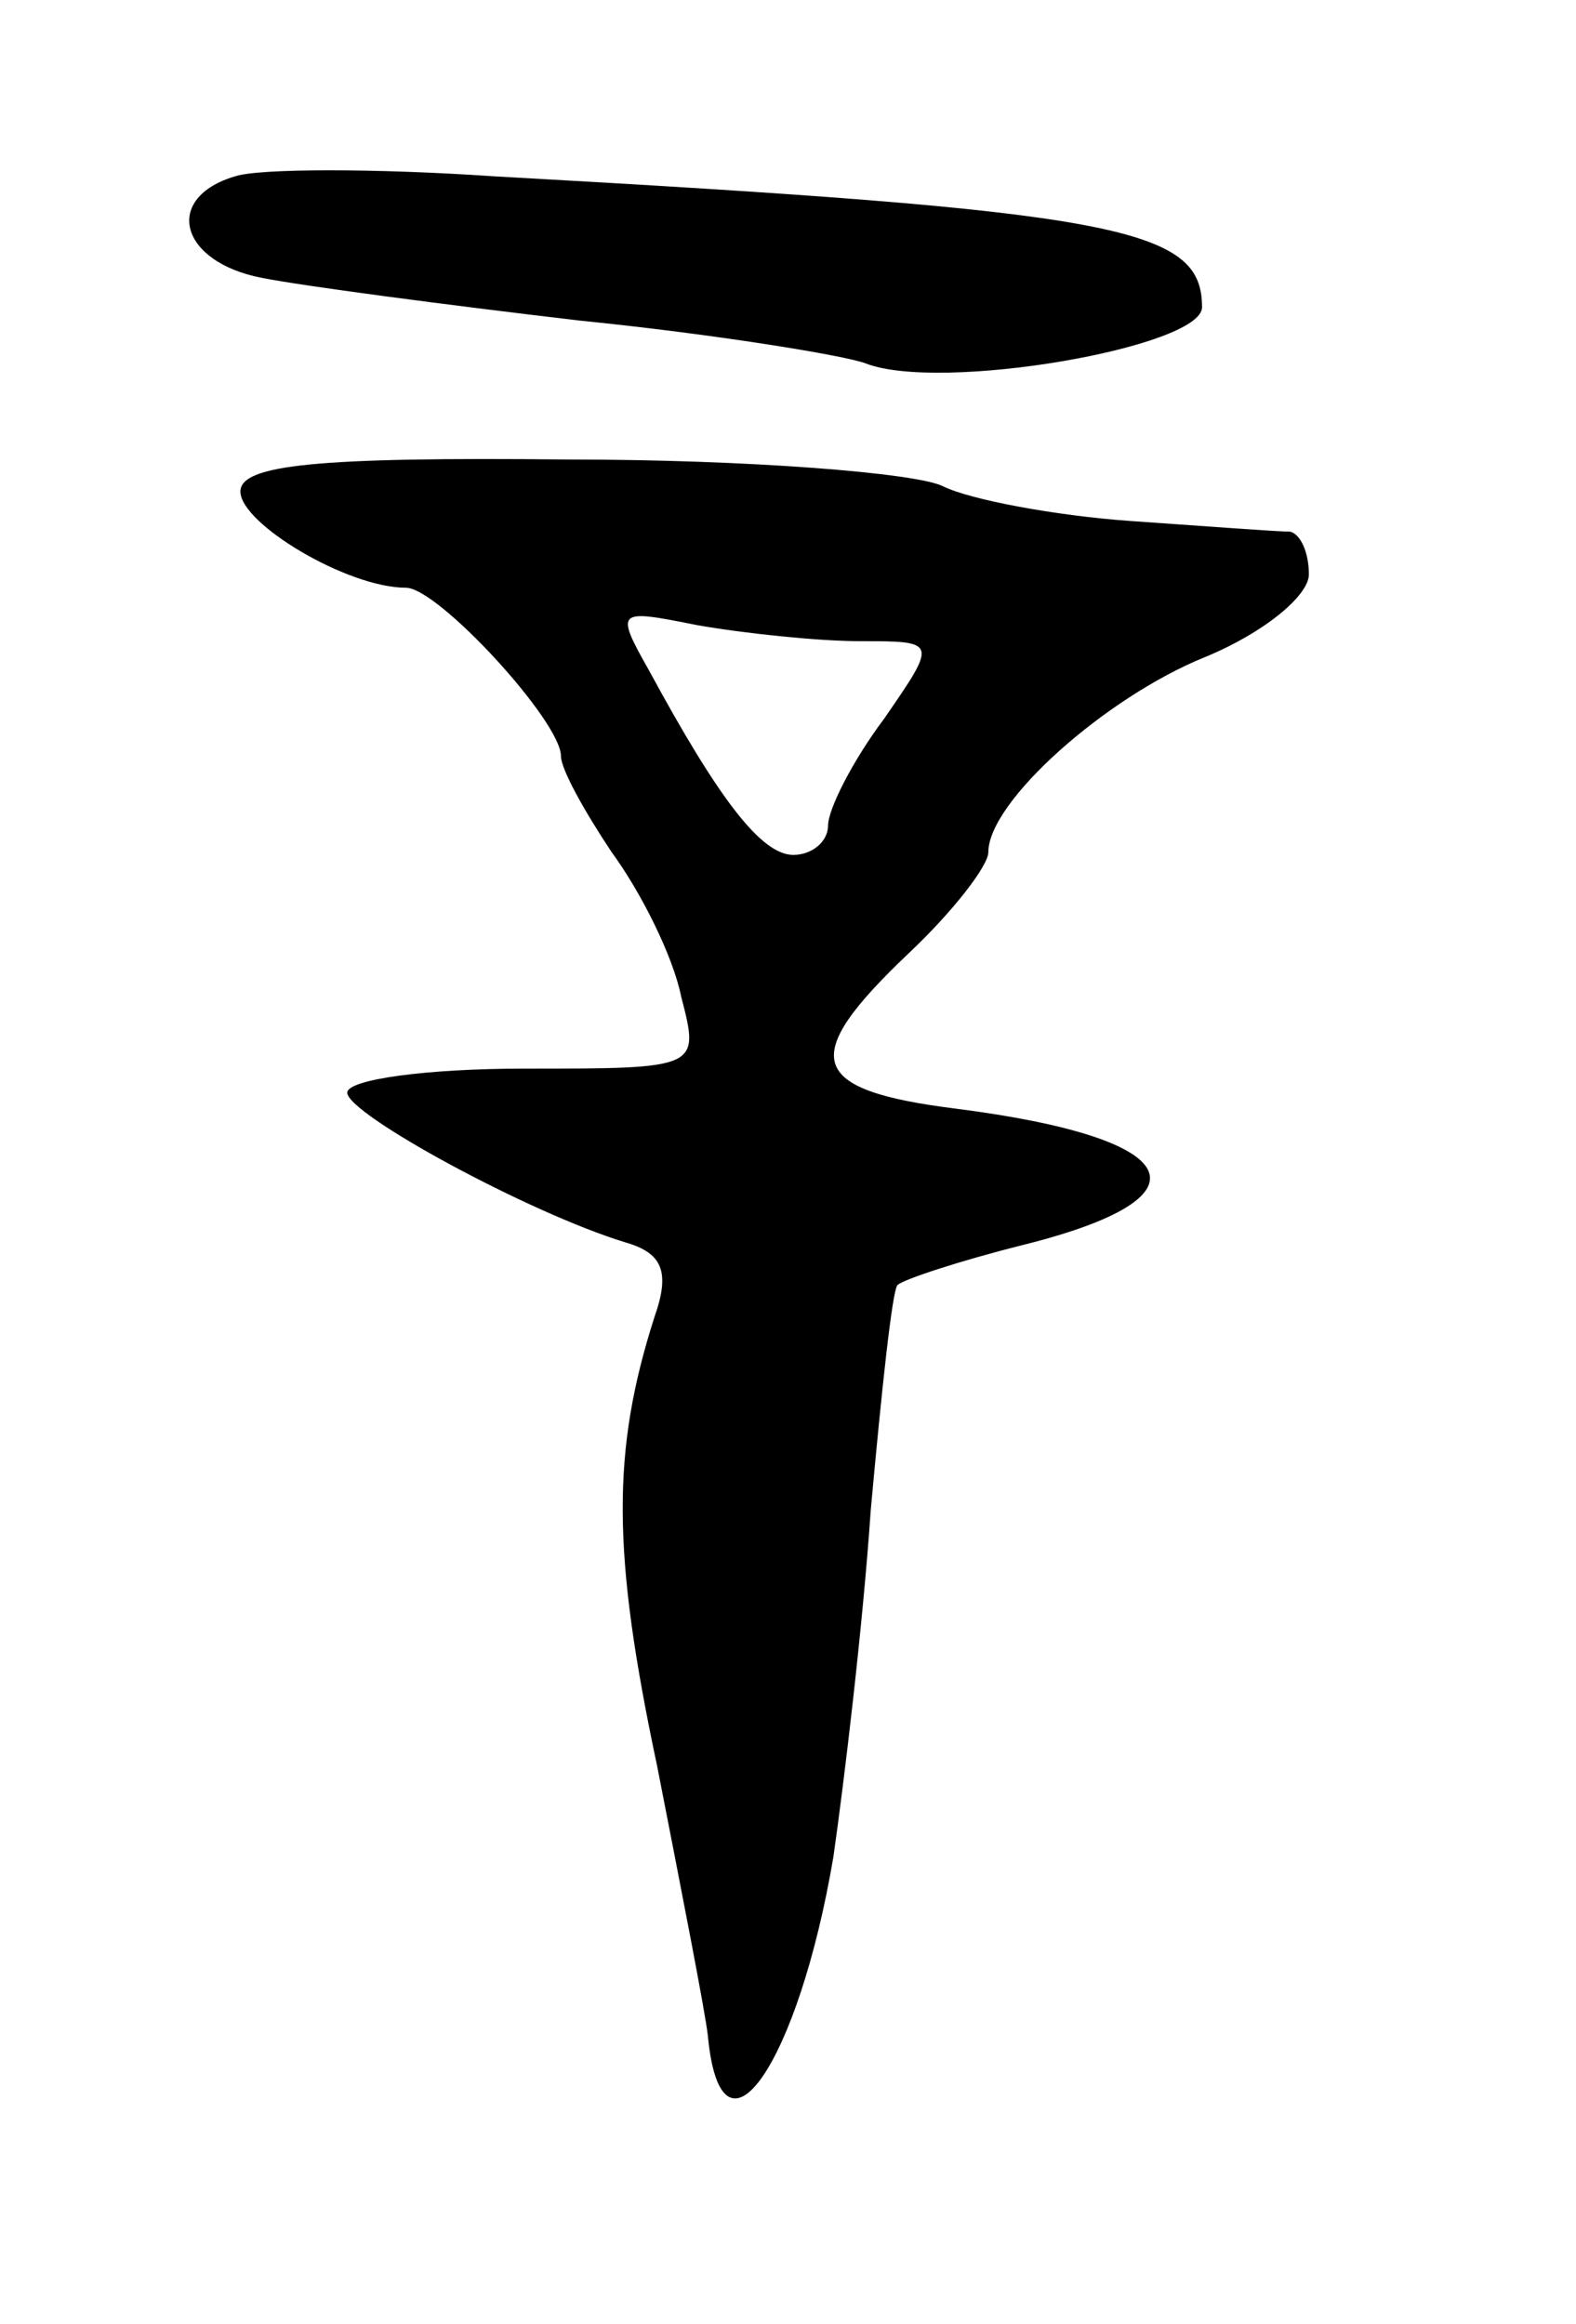<svg version="1.0" xmlns="http://www.w3.org/2000/svg"
 width="59pt" height="87pt" viewBox="0 0 59 87"
 preserveAspectRatio="xMidYMid meet">
<g transform="translate(0,87) scale(0.1,-0.1)"
fill="#000000" stroke="none">
<path d="M88 804 c-27 -8 -21 -32 10 -38 15 -3 68 -10 119 -16 50 -5 99 -13
107 -16 28 -11 126 6 126 21 0 30 -31 36 -265 49 -44 3 -88 3 -97 0z"/>
<path d="M90 686 c0 -12 40 -36 62 -36 12 0 58 -50 58 -63 0 -5 9 -21 19 -36
11 -15 23 -39 26 -54 7 -27 7 -27 -59 -27 -36 0 -66 -4 -66 -9 0 -8 68 -45
104 -56 14 -4 17 -11 11 -28 -16 -50 -16 -88 1 -168 9 -46 18 -92 19 -101 5
-53 34 -10 47 67 4 28 11 86 14 130 4 44 8 82 10 84 2 2 23 9 47 15 72 18 61
40 -25 51 -56 7 -59 19 -18 58 17 16 30 33 30 38 0 19 44 58 81 73 22 9 39 23
39 31 0 8 -3 15 -7 16 -5 0 -31 2 -60 4 -28 2 -60 8 -70 13 -10 5 -73 10 -140
10 -95 1 -123 -2 -123 -12z m232 -56 c29 0 29 0 9 -29 -12 -16 -21 -34 -21
-40 0 -6 -6 -11 -13 -11 -12 0 -28 21 -54 69 -13 23 -12 23 18 17 17 -3 45 -6
61 -6z"/>
</g>
</svg>
